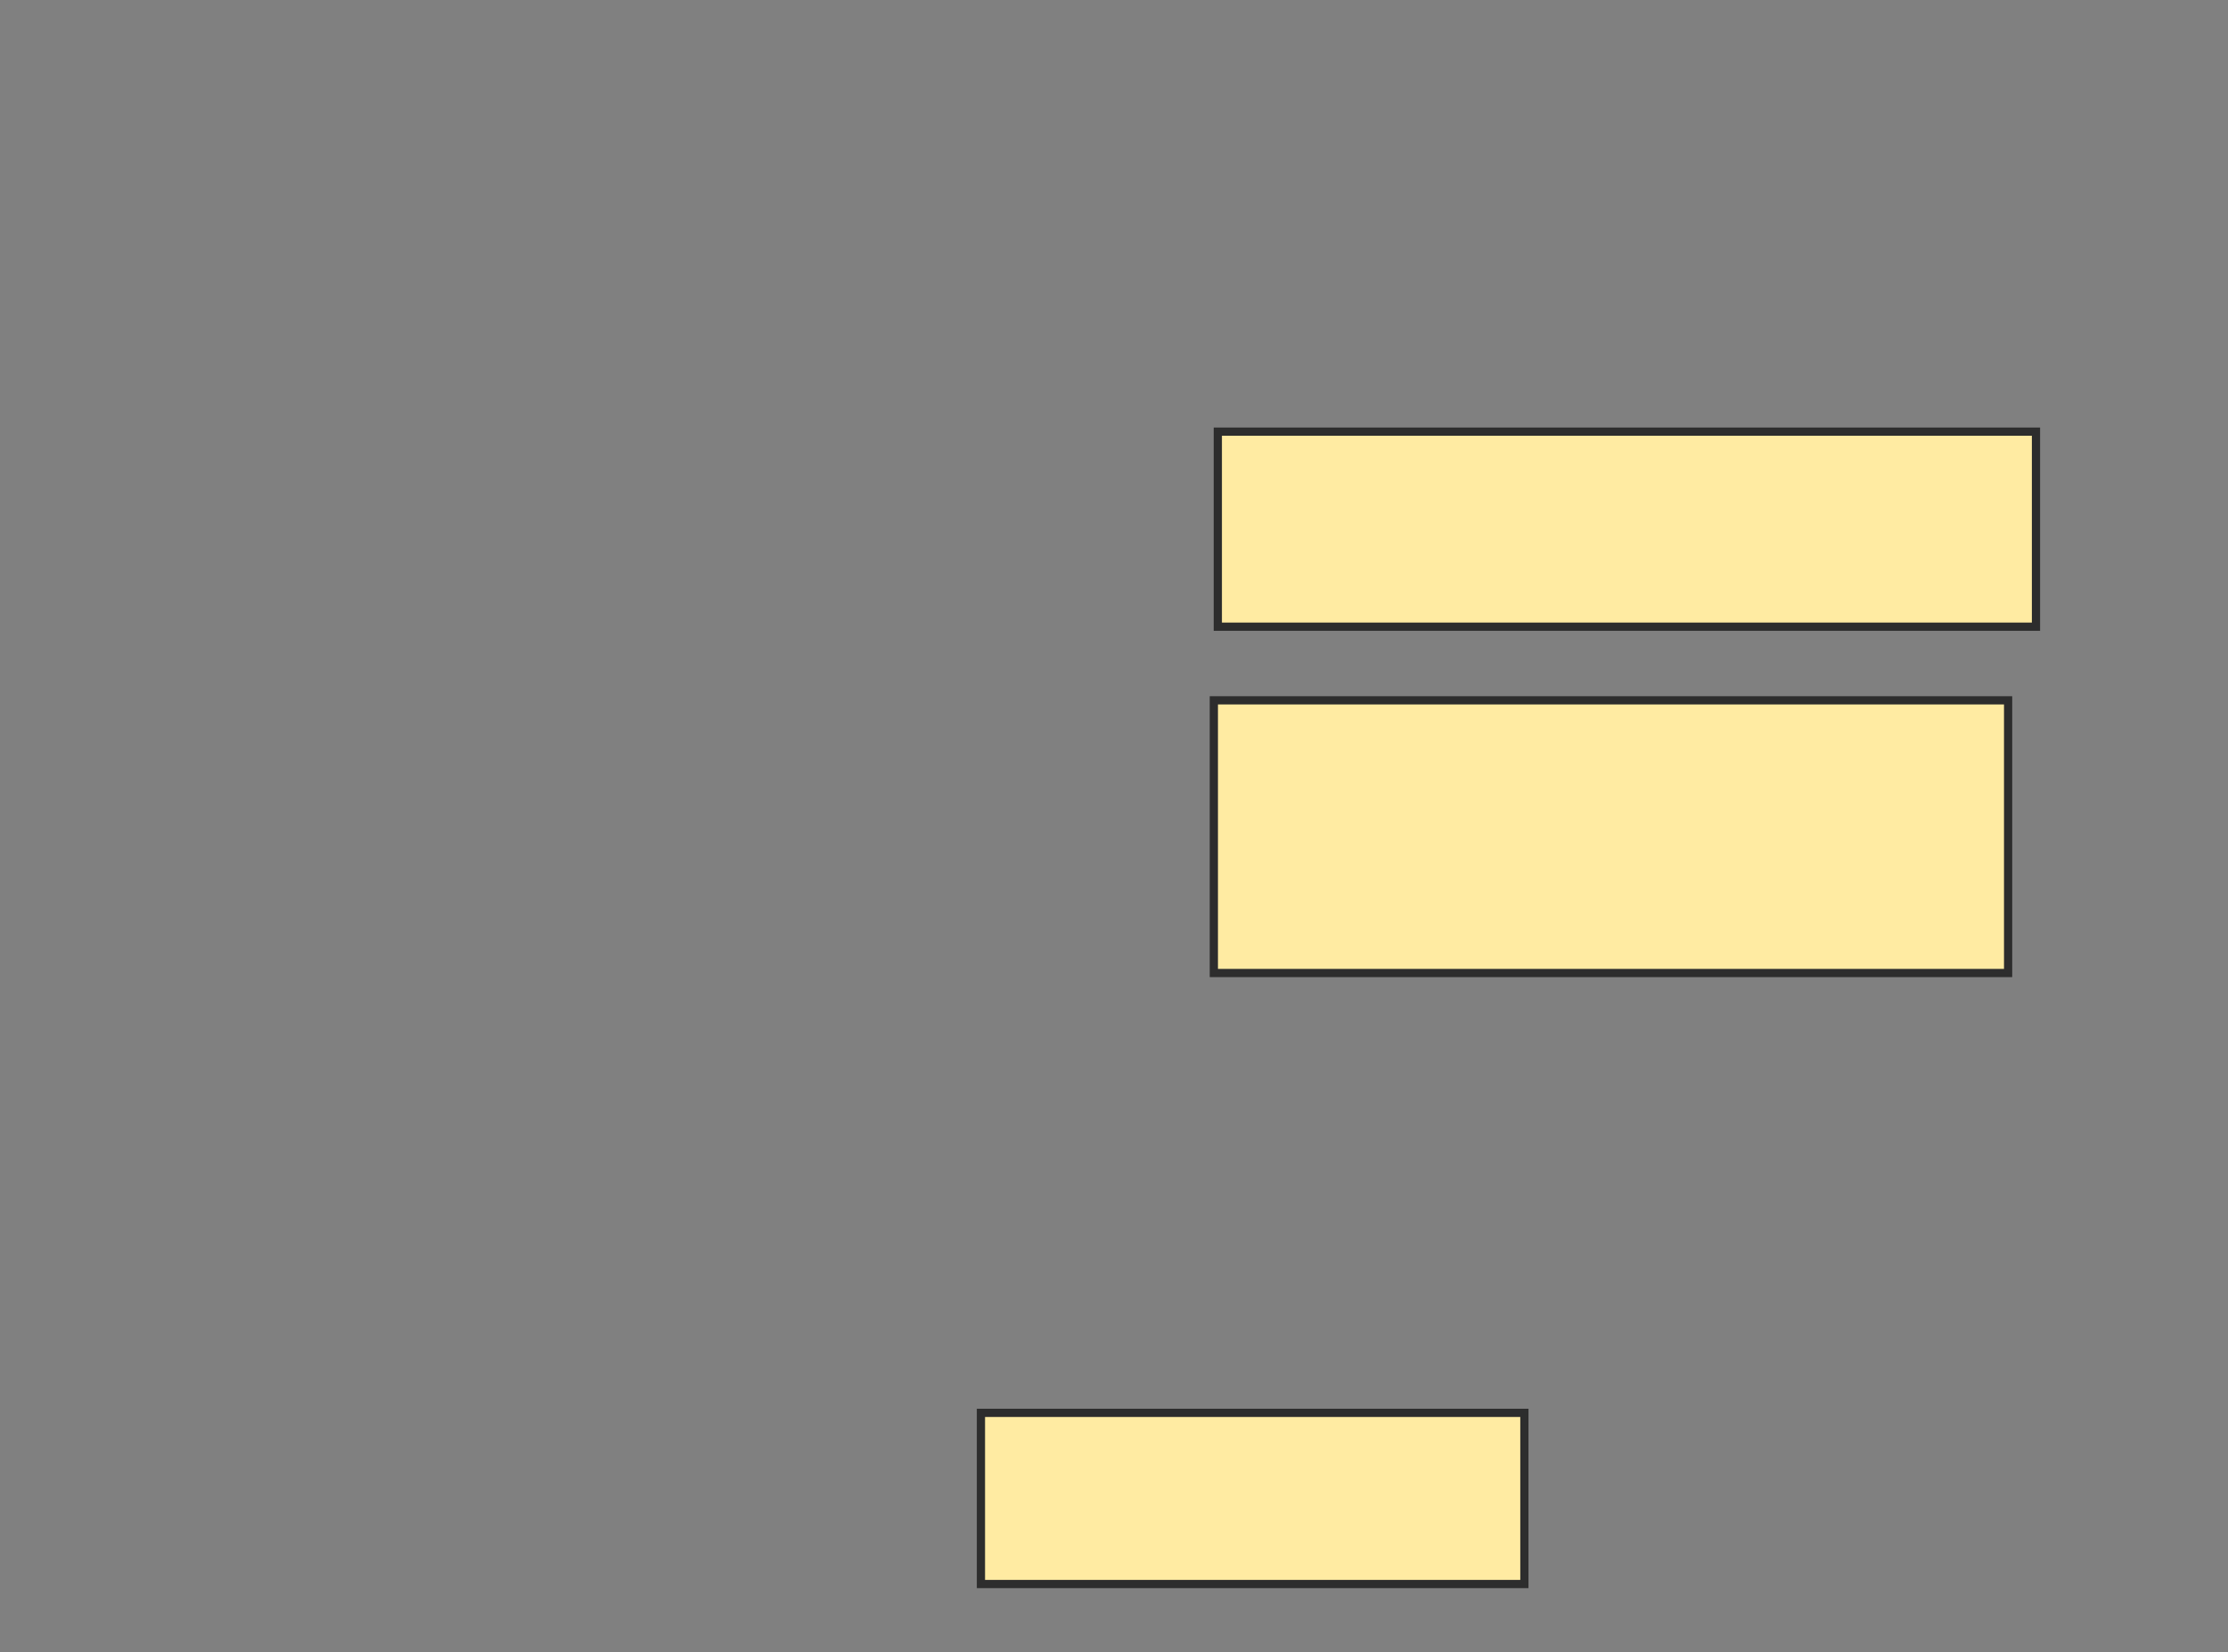 <svg xmlns="http://www.w3.org/2000/svg" width="271" height="201">
 <rect width="100%" height="100%" fill="#808080" stroke="none"/>
 <!-- Created with Image Occlusion Enhanced -->
 <g>
  <title>Labels</title>
 </g>
 <g>
  <title>Masks</title>
  <rect id="3bd0ee4e94cb434f89a15b068c8d453c-ao-1" height="23.729" width="99.516" y="52.511" x="148.128" stroke-linecap="null" stroke-linejoin="null" stroke-dasharray="null" stroke="#2D2D2D" fill="#FFEBA2"/>
  <rect id="3bd0ee4e94cb434f89a15b068c8d453c-ao-2" height="33.172" width="96.61" y="85.199" x="147.644" stroke-linecap="null" stroke-linejoin="null" stroke-dasharray="null" stroke="#2D2D2D" fill="#FFEBA2"/>
  <rect id="3bd0ee4e94cb434f89a15b068c8d453c-ao-3" height="20.823" width="66.102" y="171.881" x="119.315" stroke-linecap="null" stroke-linejoin="null" stroke-dasharray="null" stroke="#2D2D2D" fill="#FFEBA2"/>
 </g>
</svg>